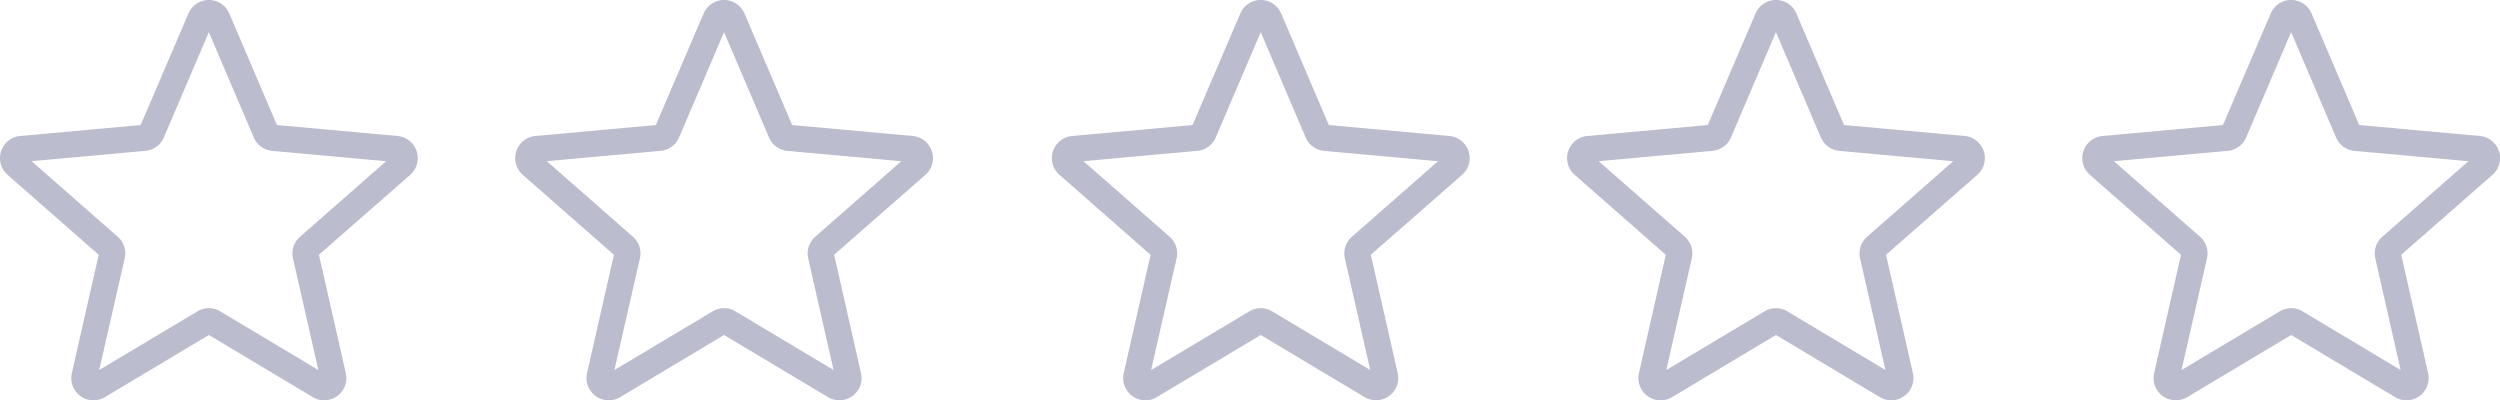 <svg xmlns="http://www.w3.org/2000/svg" width="70.54" height="11.296" viewBox="0 0 70.54 11.296">
  <g id="Group_965" data-name="Group 965" transform="translate(-108.96 -620.677)">
    <path id="star" d="M2.638,11.788a.627.627,0,0,1-.61-.766l.758-3.34L.215,5.426A.627.627,0,0,1,.57,4.33l3.4-.309L5.318.873a.626.626,0,0,1,1.152,0L7.815,4.021l3.4.309a.627.627,0,0,1,.356,1.1L9,7.681l.758,3.34a.626.626,0,0,1-.932.677L5.894,9.945,2.96,11.7A.628.628,0,0,1,2.638,11.788Zm3.255-2.6a.628.628,0,0,1,.321.089l2.769,1.656L8.268,7.782a.626.626,0,0,1,.2-.61l2.428-2.13L7.682,4.75a.626.626,0,0,1-.521-.38L5.894,1.4,4.624,4.371a.624.624,0,0,1-.519.378L.892,5.041,3.32,7.17a.625.625,0,0,1,.2.611L2.8,10.934,5.572,9.278A.628.628,0,0,1,5.894,9.189ZM3.946,4.082h0Zm3.894,0h0Zm0,0" transform="translate(123.496 620.184)" fill="#bbbccd"/>
    <path id="star-2" data-name="star" d="M2.638,11.788a.627.627,0,0,1-.61-.766l.758-3.34L.215,5.426A.627.627,0,0,1,.57,4.33l3.4-.309L5.318.873a.626.626,0,0,1,1.152,0L7.815,4.021l3.4.309a.627.627,0,0,1,.356,1.1L9,7.681l.758,3.34a.626.626,0,0,1-.932.677L5.894,9.945,2.96,11.7A.628.628,0,0,1,2.638,11.788Zm3.255-2.6a.628.628,0,0,1,.321.089l2.769,1.656L8.268,7.782a.626.626,0,0,1,.2-.61l2.428-2.13L7.682,4.75a.626.626,0,0,1-.521-.38L5.894,1.4,4.624,4.371a.624.624,0,0,1-.519.378L.892,5.041,3.32,7.17a.625.625,0,0,1,.2.611L2.8,10.934,5.572,9.278A.628.628,0,0,1,5.894,9.189ZM3.946,4.082h0Zm3.894,0h0Zm0,0" transform="translate(108.959 620.184)" fill="#bbbccd"/>
    <path id="star-3" data-name="star" d="M2.638,11.788a.627.627,0,0,1-.61-.766l.758-3.34L.215,5.426A.627.627,0,0,1,.57,4.33l3.4-.309L5.318.873a.626.626,0,0,1,1.152,0L7.815,4.021l3.4.309a.627.627,0,0,1,.356,1.1L9,7.681l.758,3.34a.626.626,0,0,1-.932.677L5.894,9.945,2.96,11.7A.628.628,0,0,1,2.638,11.788Zm3.255-2.6a.628.628,0,0,1,.321.089l2.769,1.656L8.268,7.782a.626.626,0,0,1,.2-.61l2.428-2.13L7.682,4.75a.626.626,0,0,1-.521-.38L5.894,1.4,4.624,4.371a.624.624,0,0,1-.519.378L.892,5.041,3.32,7.17a.625.625,0,0,1,.2.611L2.8,10.934,5.572,9.278A.628.628,0,0,1,5.894,9.189ZM3.946,4.082h0Zm3.894,0h0Zm0,0" transform="translate(138.639 620.184)" fill="#bbbccd"/>
    <path id="star-4" data-name="star" d="M2.638,11.788a.627.627,0,0,1-.61-.766l.758-3.34L.215,5.426A.627.627,0,0,1,.57,4.33l3.4-.309L5.318.873a.626.626,0,0,1,1.152,0L7.815,4.021l3.4.309a.627.627,0,0,1,.356,1.1L9,7.681l.758,3.34a.626.626,0,0,1-.932.677L5.894,9.945,2.96,11.7A.628.628,0,0,1,2.638,11.788Zm3.255-2.6a.628.628,0,0,1,.321.089l2.769,1.656L8.268,7.782a.626.626,0,0,1,.2-.61l2.428-2.13L7.682,4.75a.626.626,0,0,1-.521-.38L5.894,1.4,4.624,4.371a.624.624,0,0,1-.519.378L.892,5.041,3.32,7.17a.625.625,0,0,1,.2.611L2.8,10.934,5.572,9.278A.628.628,0,0,1,5.894,9.189ZM3.946,4.082h0Zm3.894,0h0Zm0,0" transform="translate(153.176 620.184)" fill="#bbbccd"/>
    <path id="star-5" data-name="star" d="M2.638,11.788a.627.627,0,0,1-.61-.766l.758-3.34L.215,5.426A.627.627,0,0,1,.57,4.33l3.4-.309L5.318.873a.626.626,0,0,1,1.152,0L7.815,4.021l3.4.309a.627.627,0,0,1,.356,1.1L9,7.681l.758,3.34a.626.626,0,0,1-.932.677L5.894,9.945,2.96,11.7A.628.628,0,0,1,2.638,11.788Zm3.255-2.6a.628.628,0,0,1,.321.089l2.769,1.656L8.268,7.782a.626.626,0,0,1,.2-.61l2.428-2.13L7.682,4.75a.626.626,0,0,1-.521-.38L5.894,1.4,4.624,4.371a.624.624,0,0,1-.519.378L.892,5.041,3.32,7.17a.625.625,0,0,1,.2.611L2.8,10.934,5.572,9.278A.628.628,0,0,1,5.894,9.189ZM3.946,4.082h0Zm3.894,0h0Zm0,0" transform="translate(167.713 620.184)" fill="#bbbccd"/>
  </g>
</svg>
